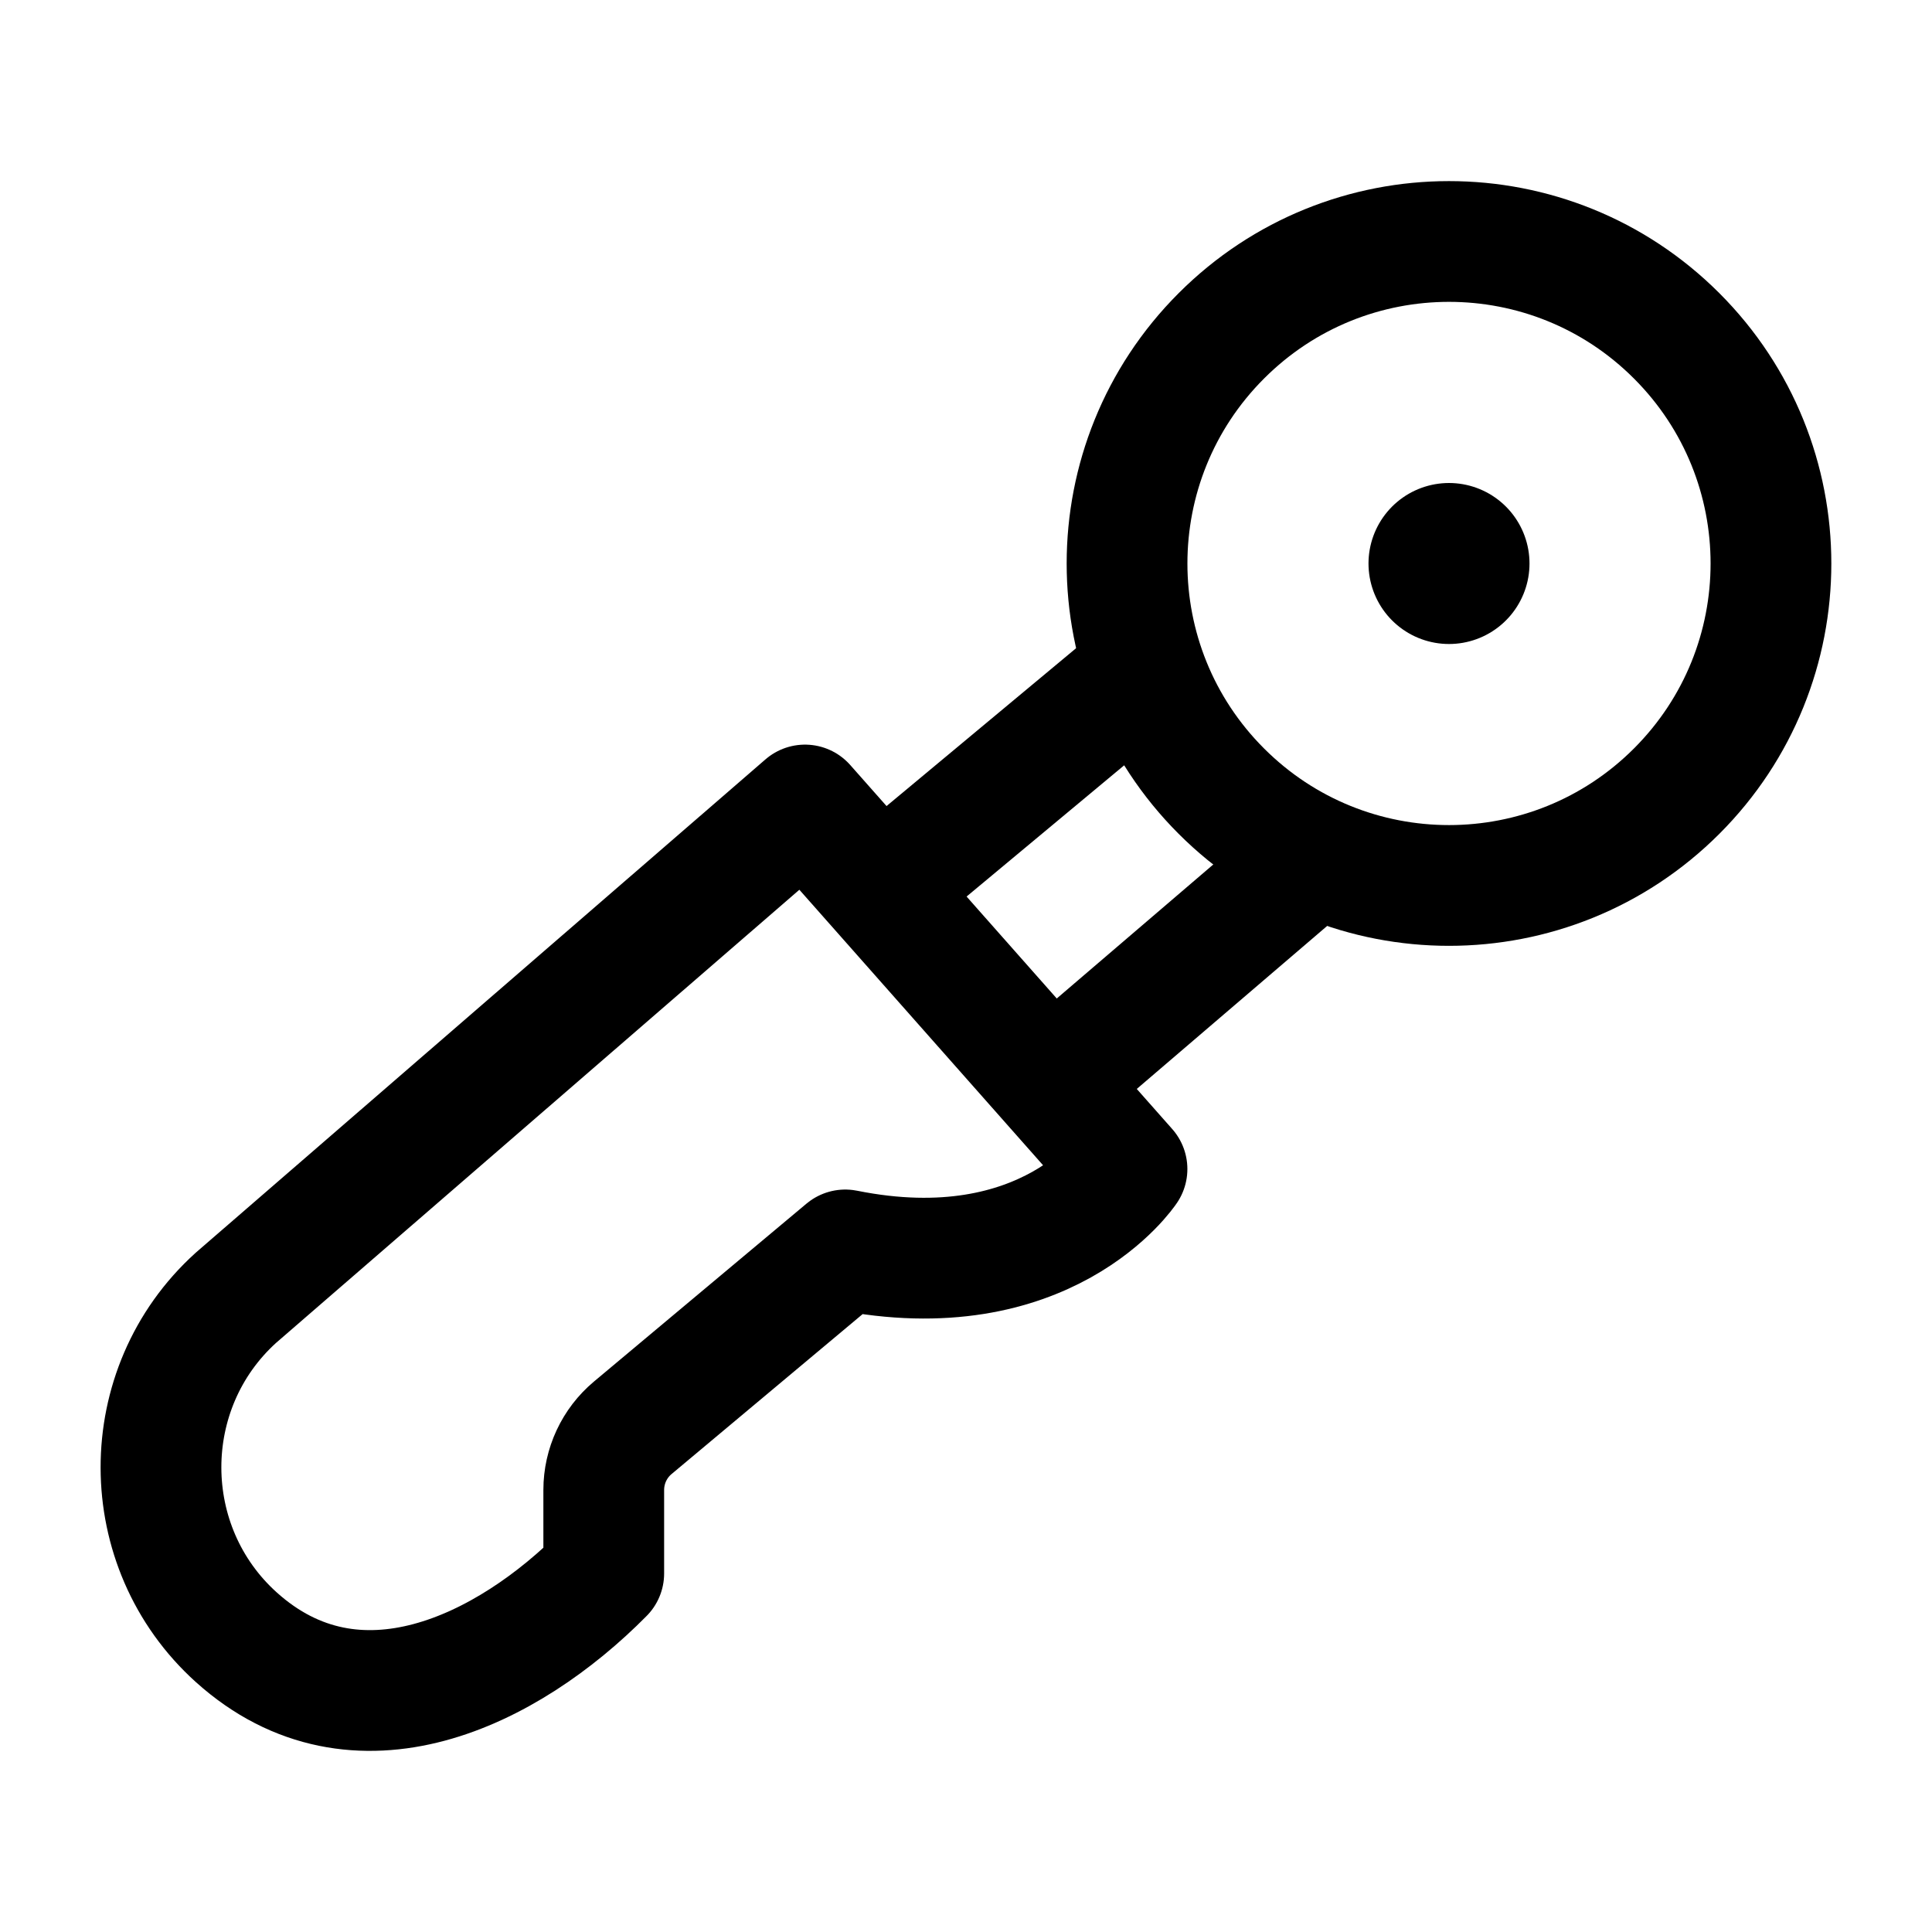 <svg width="24" height="24" viewBox="0 0 24 24" fill="none" xmlns="http://www.w3.org/2000/svg">
    <path d="M18 7L18 7" stroke="currentColor" stroke-width="2" stroke-linecap="round" stroke-linejoin="round"/>
    <path d="M20.828 9.828C19.266 11.39 16.734 11.39 15.172 9.828C13.61 8.266 13.61 5.734 15.172 4.172C16.734 2.609 19.266 2.609 20.828 4.172C22.39 5.734 22.39 8.266 20.828 9.828Z" stroke="currentColor" stroke-width="1.5"/>
    <path d="M14.002 8.5L11 11M16.504 10.5L13 13.5" stroke="currentColor" stroke-width="1.5"/>
    <path d="M14 14.522L10 10L2.93 16.122C1.687 17.247 1.69 19.218 2.937 20.34C4.429 21.681 6.305 20.755 7.5 19.546V18.509C7.5 18.211 7.632 17.928 7.86 17.737L10.5 15.527C13 16.029 14 14.522 14 14.522Z" stroke="currentColor" stroke-width="1.5" stroke-linecap="round" stroke-linejoin="round"/>
</svg>
